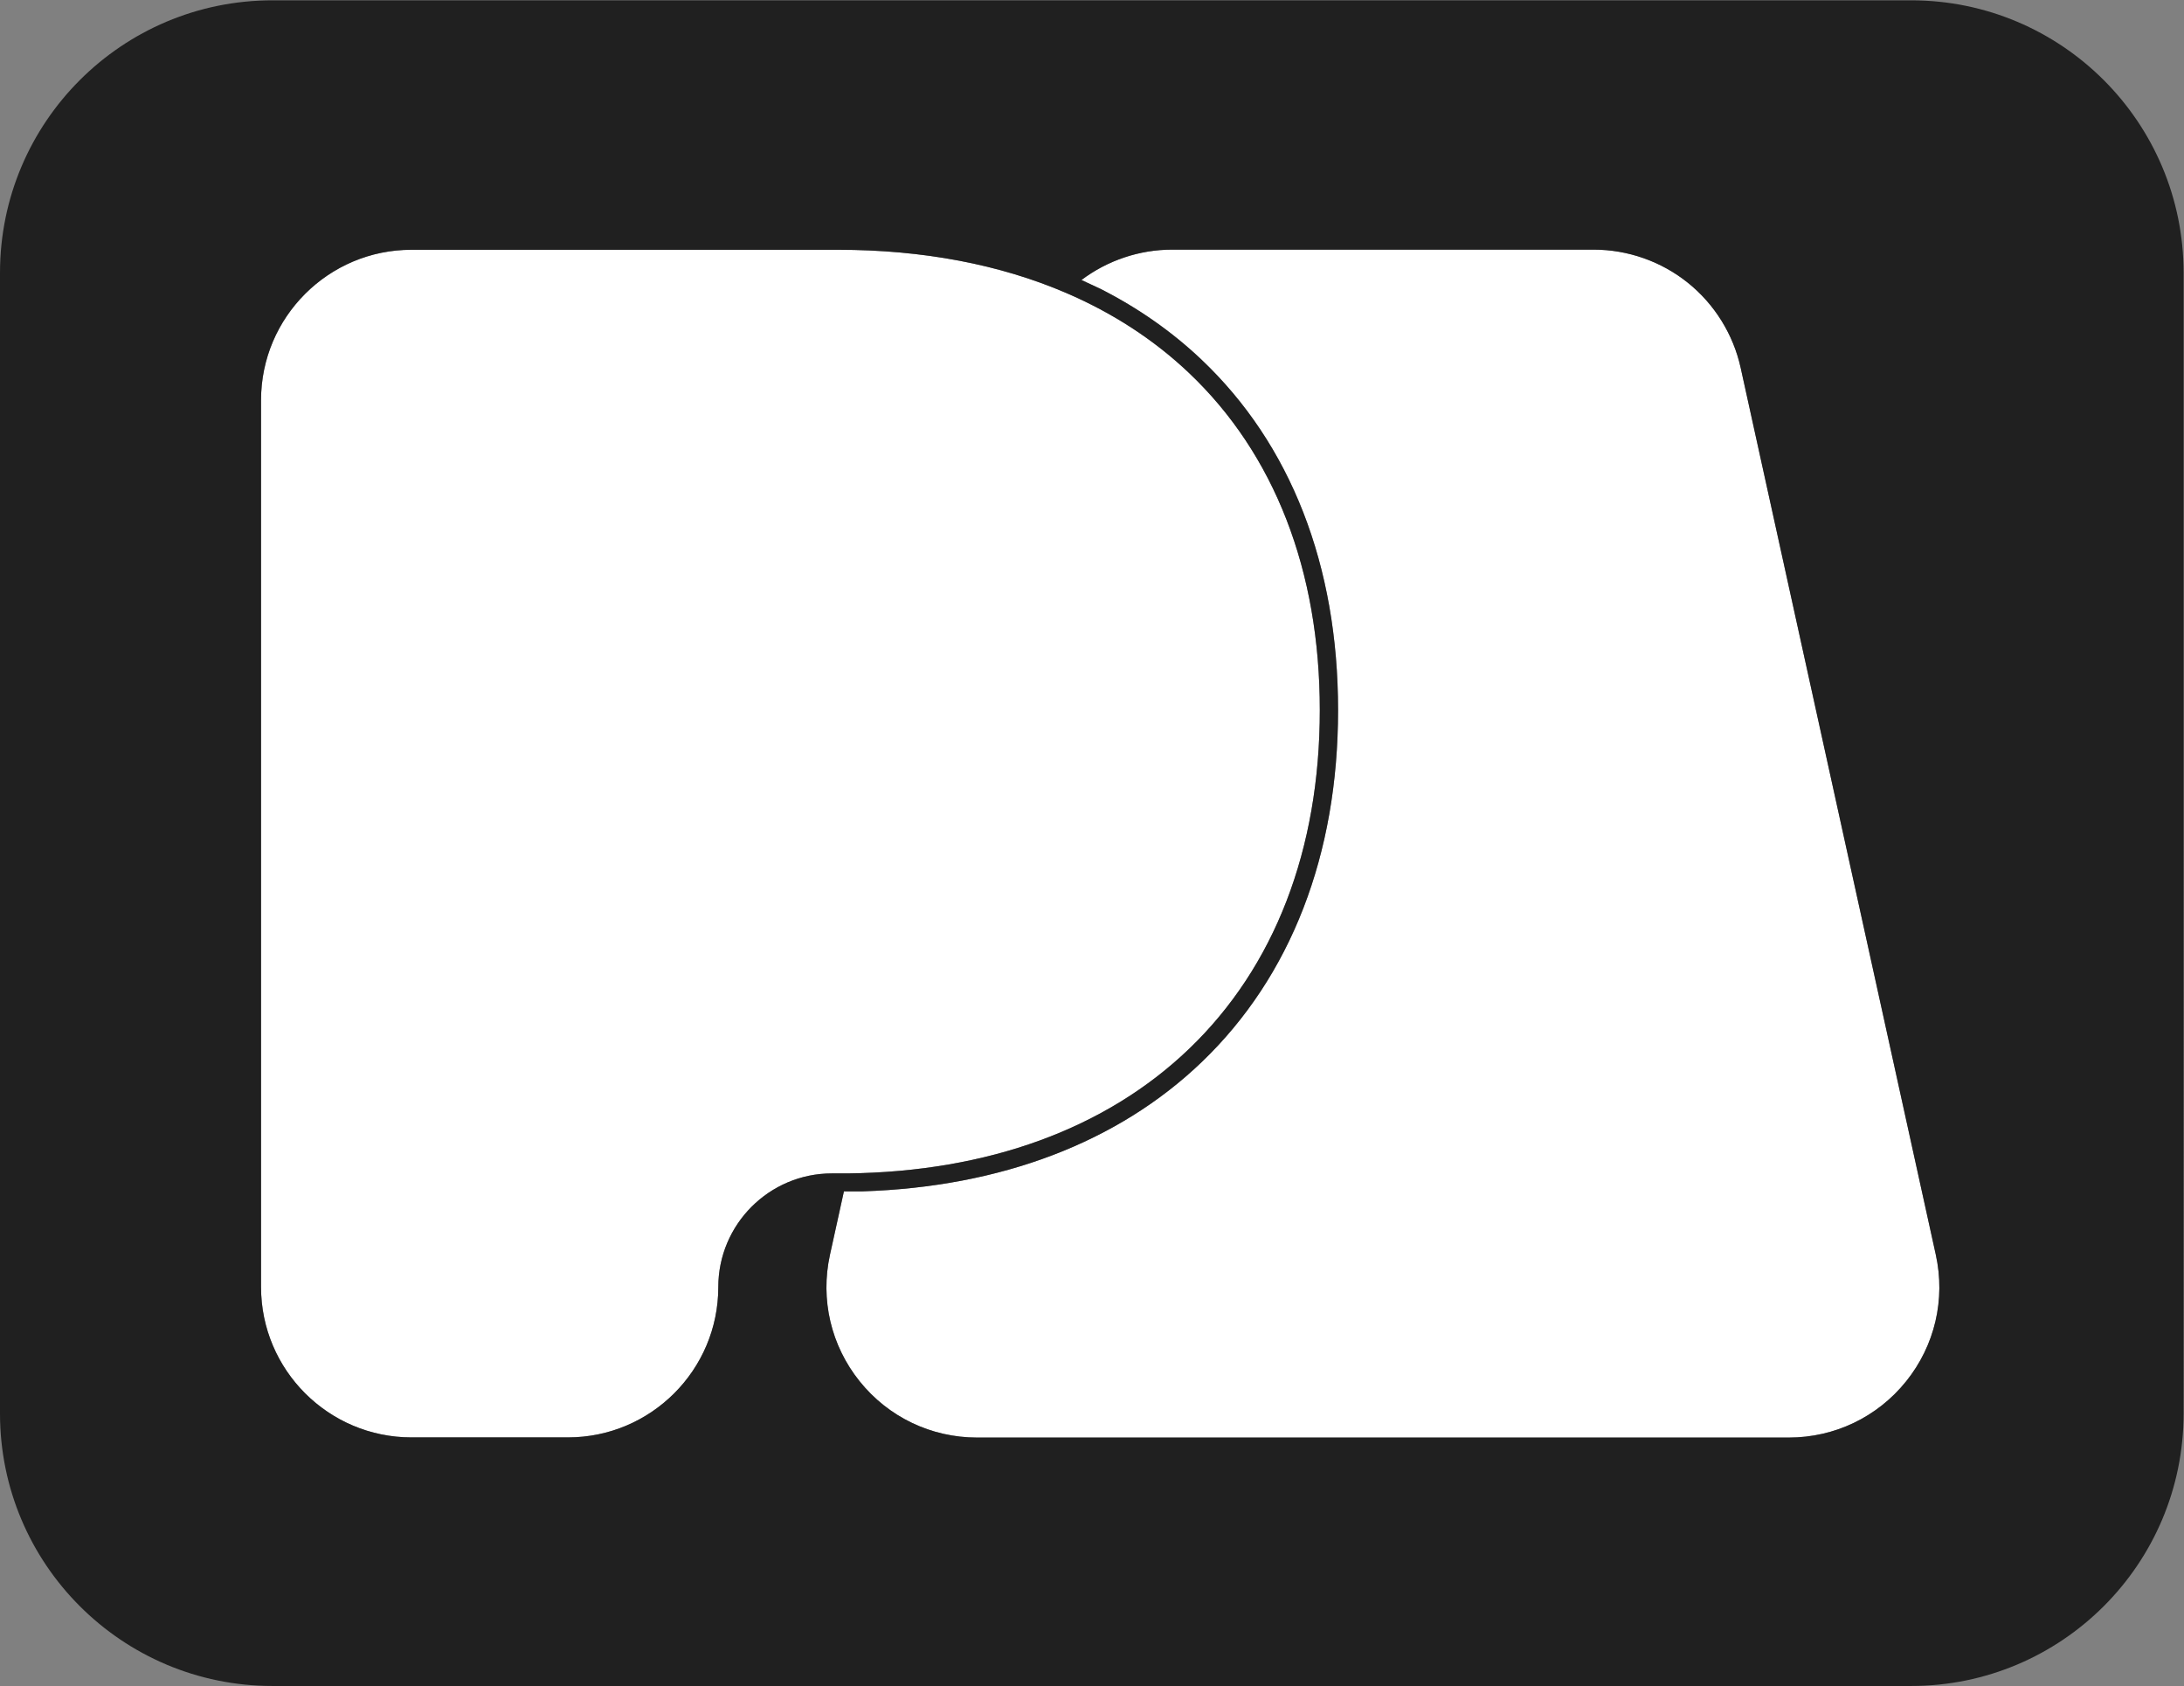 <svg xmlns="http://www.w3.org/2000/svg" id="small_transparent" data-name="small transparent" viewBox="0 0 1706.9 1317.71"><rect x="0" y="0" width="1706.9" height="1317.71" fill="#808080" stroke="none"/><defs><style>.cls-2{stroke-width:0;fill:#fff}</style></defs><path d="M321.55 1123.43h122.32c64.8 0 117.53-52.72 117.53-117.53 0-48.93 39.81-88.8 88.74-88.8h12.51c109.44-1.28 201.56-34.86 266.68-97.34 66.84-64.12 102.17-155.68 102.17-264.77s-35.4-200.18-102.38-263.64c-27.31-25.88-59.45-46.72-95.68-62.31-51.81-22.3-112.01-33.82-178.51-33.82H321.55c-64.81 0-117.53 52.72-117.53 117.53v693.16c0 64.81 52.72 117.53 117.53 117.53Z" class="cls-2"/><path d="M938.93 280.99c69.89 66.22 106.84 160.97 106.84 274s-36.85 208.2-106.56 275.07c-65.43 62.77-156.87 97.59-265.03 101.06h-14.61l-10.89 49.5c-7.7 34.99.76 71.07 23.21 98.99s55.87 43.94 91.69 43.94h634.45c35.83 0 69.25-16.01 91.69-43.94 22.45-27.92 30.91-64 23.21-98.99l-152.5-693.16c-5.74-26.09-20.37-49.68-41.19-66.42-20.82-16.74-47-25.96-73.71-25.96H916.07c-25.51 0-50.52 8.42-70.85 23.75l14.94 6.95c29.37 14.92 55.8 33.42 78.78 55.19Z" class="cls-2"/><path d="M1493.61.25H212.98C95.35.25 0 95.6 0 213.22v891.51c0 117.62 95.35 212.98 212.98 212.98h1280.63c117.62 0 212.98-95.35 212.98-212.98V213.22C1706.58 95.6 1611.23.25 1493.61.25Zm-564.5 291.1c66.98 63.46 102.38 154.63 102.38 263.64s-35.33 200.65-102.17 264.77c-65.13 62.48-157.24 96.05-266.68 97.34h-12.51c-48.93 0-88.74 39.87-88.74 88.8 0 64.81-52.72 117.53-117.53 117.53H321.54c-64.81 0-117.53-52.72-117.53-117.53V312.75c0-64.81 52.72-117.53 117.53-117.53h333.38c66.5 0 126.69 11.53 178.51 33.82 36.23 15.59 68.36 36.43 95.68 62.31Zm560.6 788.27c-22.45 27.92-55.87 43.94-91.69 43.94H763.57c-35.83 0-69.25-16.01-91.69-43.94-22.45-27.92-30.91-64-23.21-98.99l10.89-49.5h14.61c108.16-3.47 199.61-38.29 265.03-101.06 69.71-66.88 106.56-161.99 106.56-275.07s-36.94-207.77-106.84-274c-22.98-21.77-49.4-40.28-78.78-55.19l-14.94-6.95c20.33-15.33 45.34-23.75 70.85-23.75h329.46c26.71 0 52.89 9.22 73.71 25.96 20.82 16.74 35.45 40.33 41.19 66.42l152.5 693.16c7.7 34.99-.76 71.07-23.21 98.99Z" style="stroke-width:0;fill:#202020"/></svg>